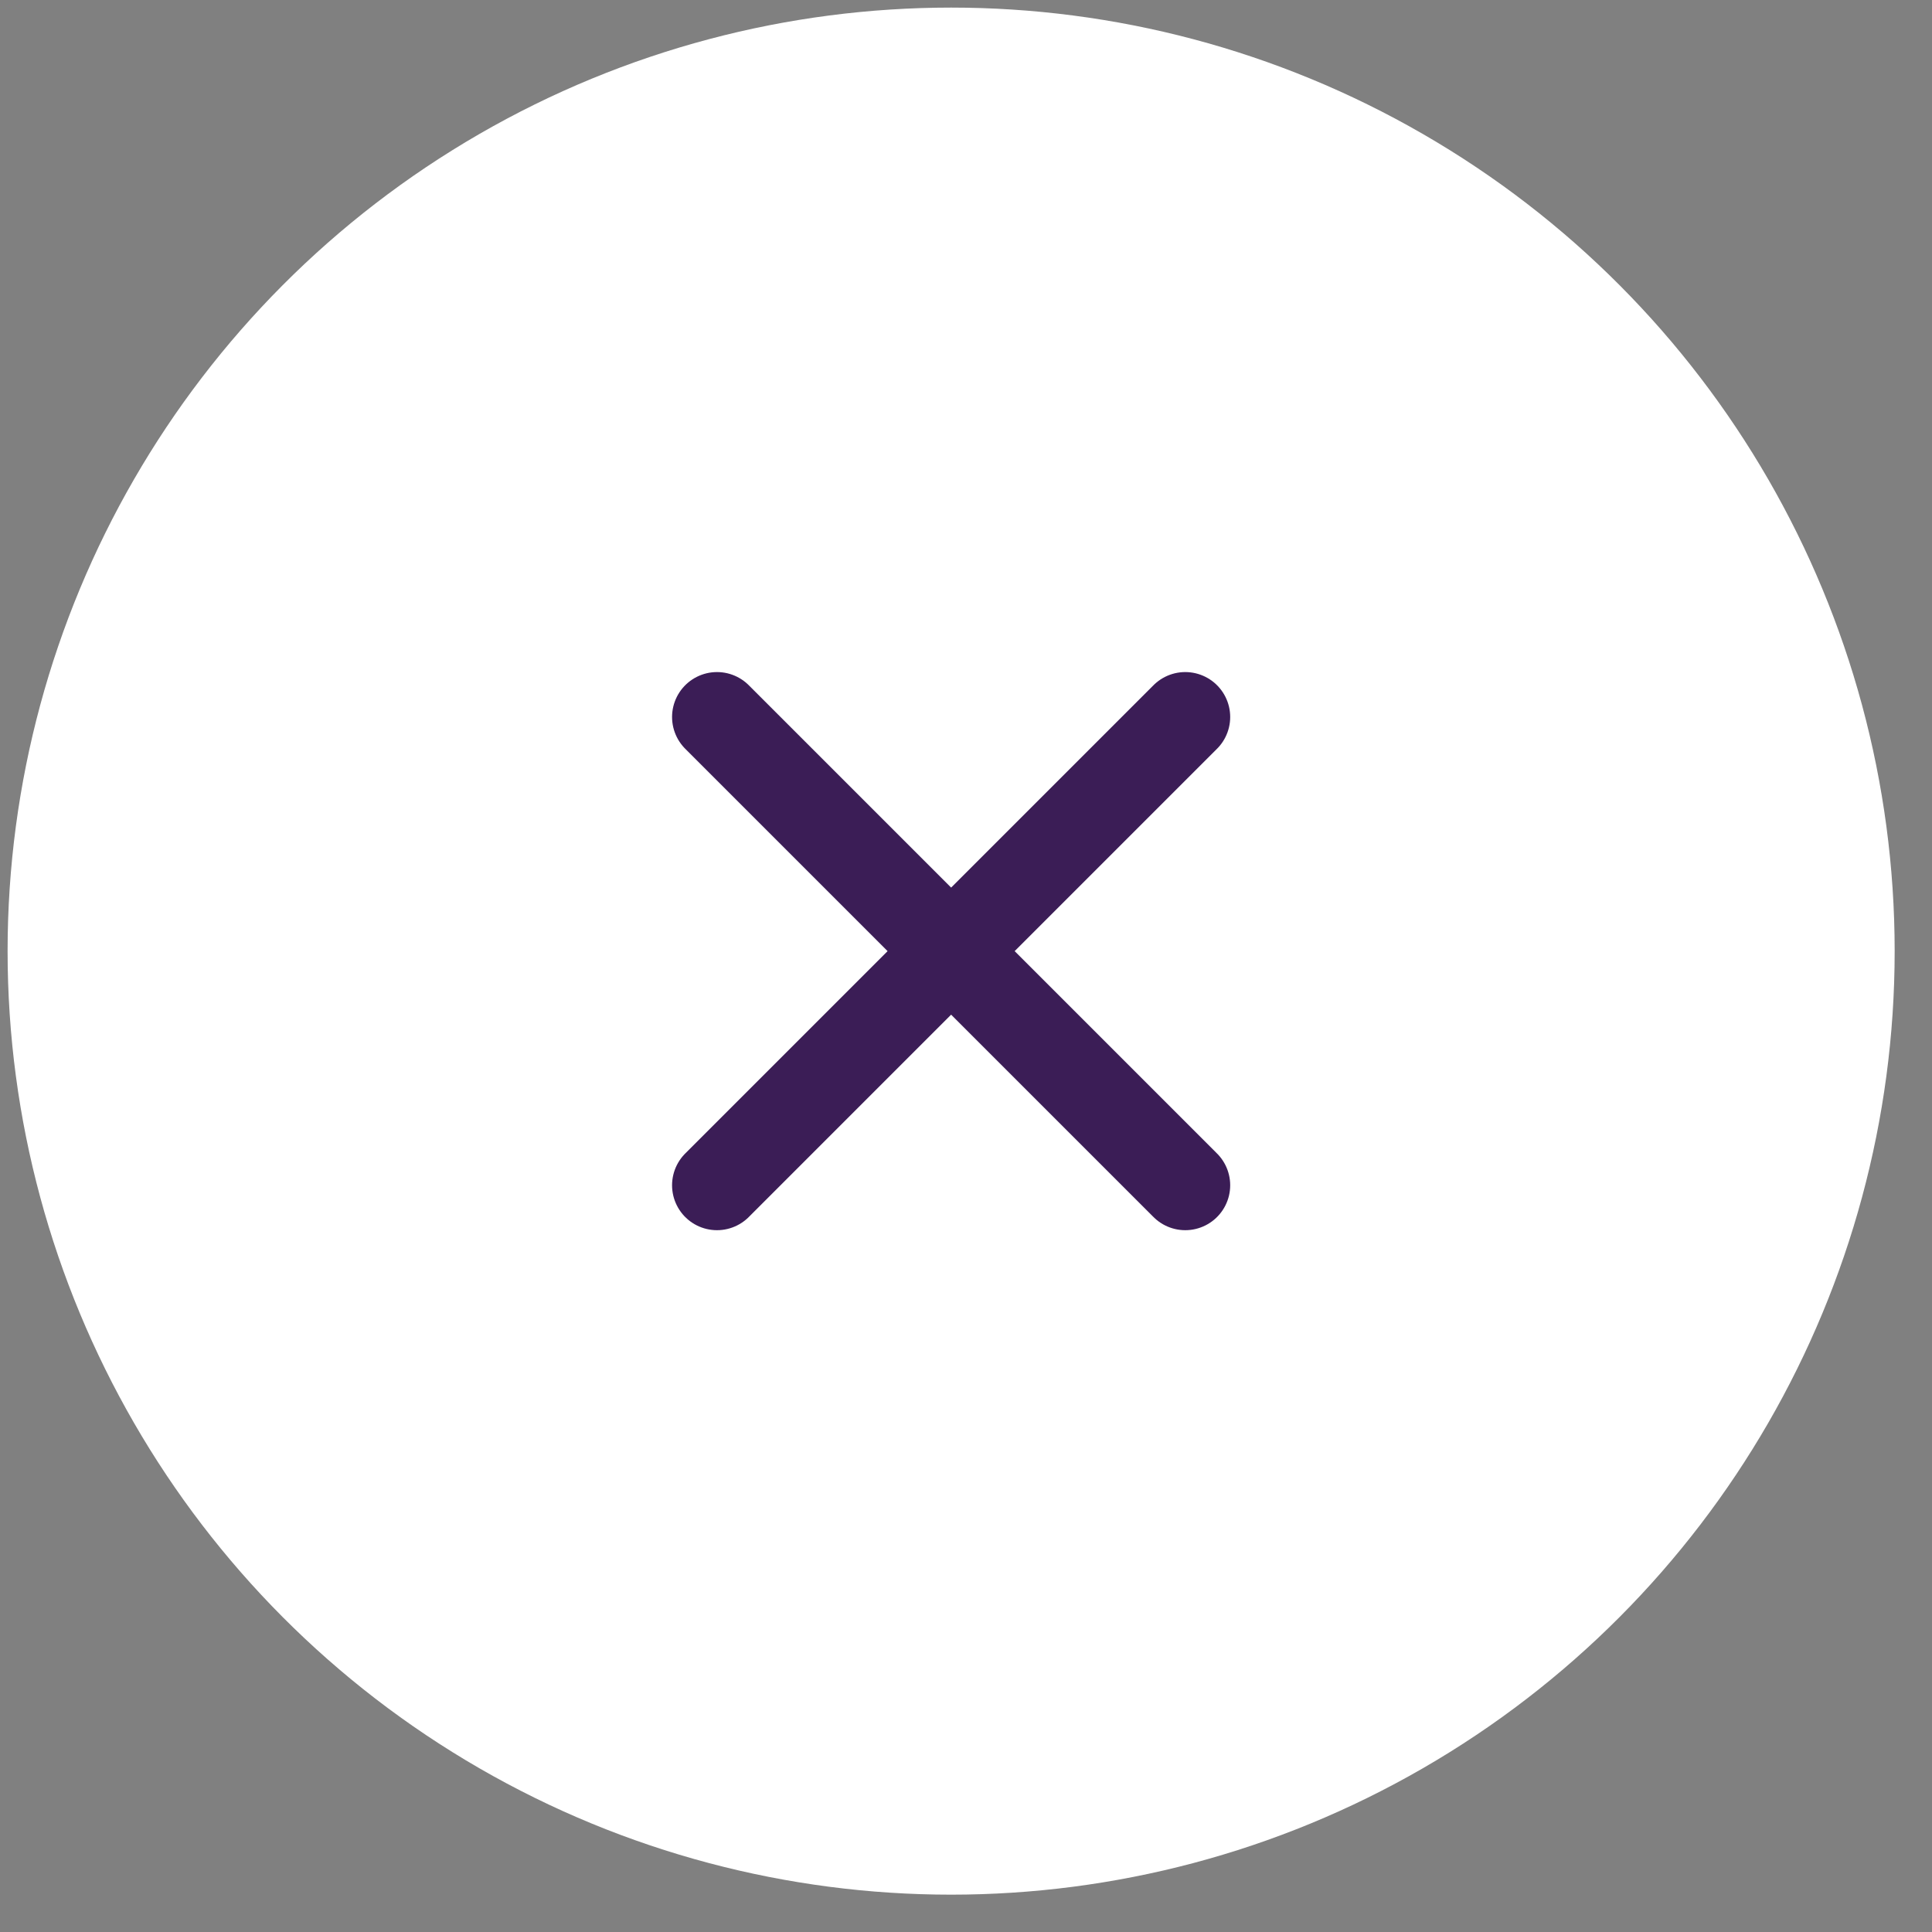 <?xml version="1.0" encoding="UTF-8"?>
<svg width="43px" height="43px" viewBox="0 0 43 43" version="1.1" xmlns="http://www.w3.org/2000/svg" xmlns:xlink="http://www.w3.org/1999/xlink">
    <rect x="0" y="0" width="43" height="43" fill="#808080" stroke="none"/>
    <title>Group</title>
    <g id="Symbols" stroke="none" stroke-width="1" fill="none" fill-rule="evenodd">
        <g id="Footer-SignUp-Desktop-Night" transform="translate(-1718, -67)">
            <g id="Group" transform="translate(1718.169, 67.169)">
                <circle id="Oval" fill="#FFFFFF" cx="21" cy="21" r="21"></circle>
                <line x1="15.789" y1="15.789" x2="26.211" y2="26.211" id="Line-2" stroke="#3B1D56" stroke-width="2" stroke-linecap="round" stroke-linejoin="round"></line>
                <line x1="26.211" y1="15.789" x2="15.789" y2="26.211" id="Line-2" stroke="#3B1D56" stroke-width="2" stroke-linecap="round" stroke-linejoin="round"></line>
            </g>
        </g>
    </g>
</svg>